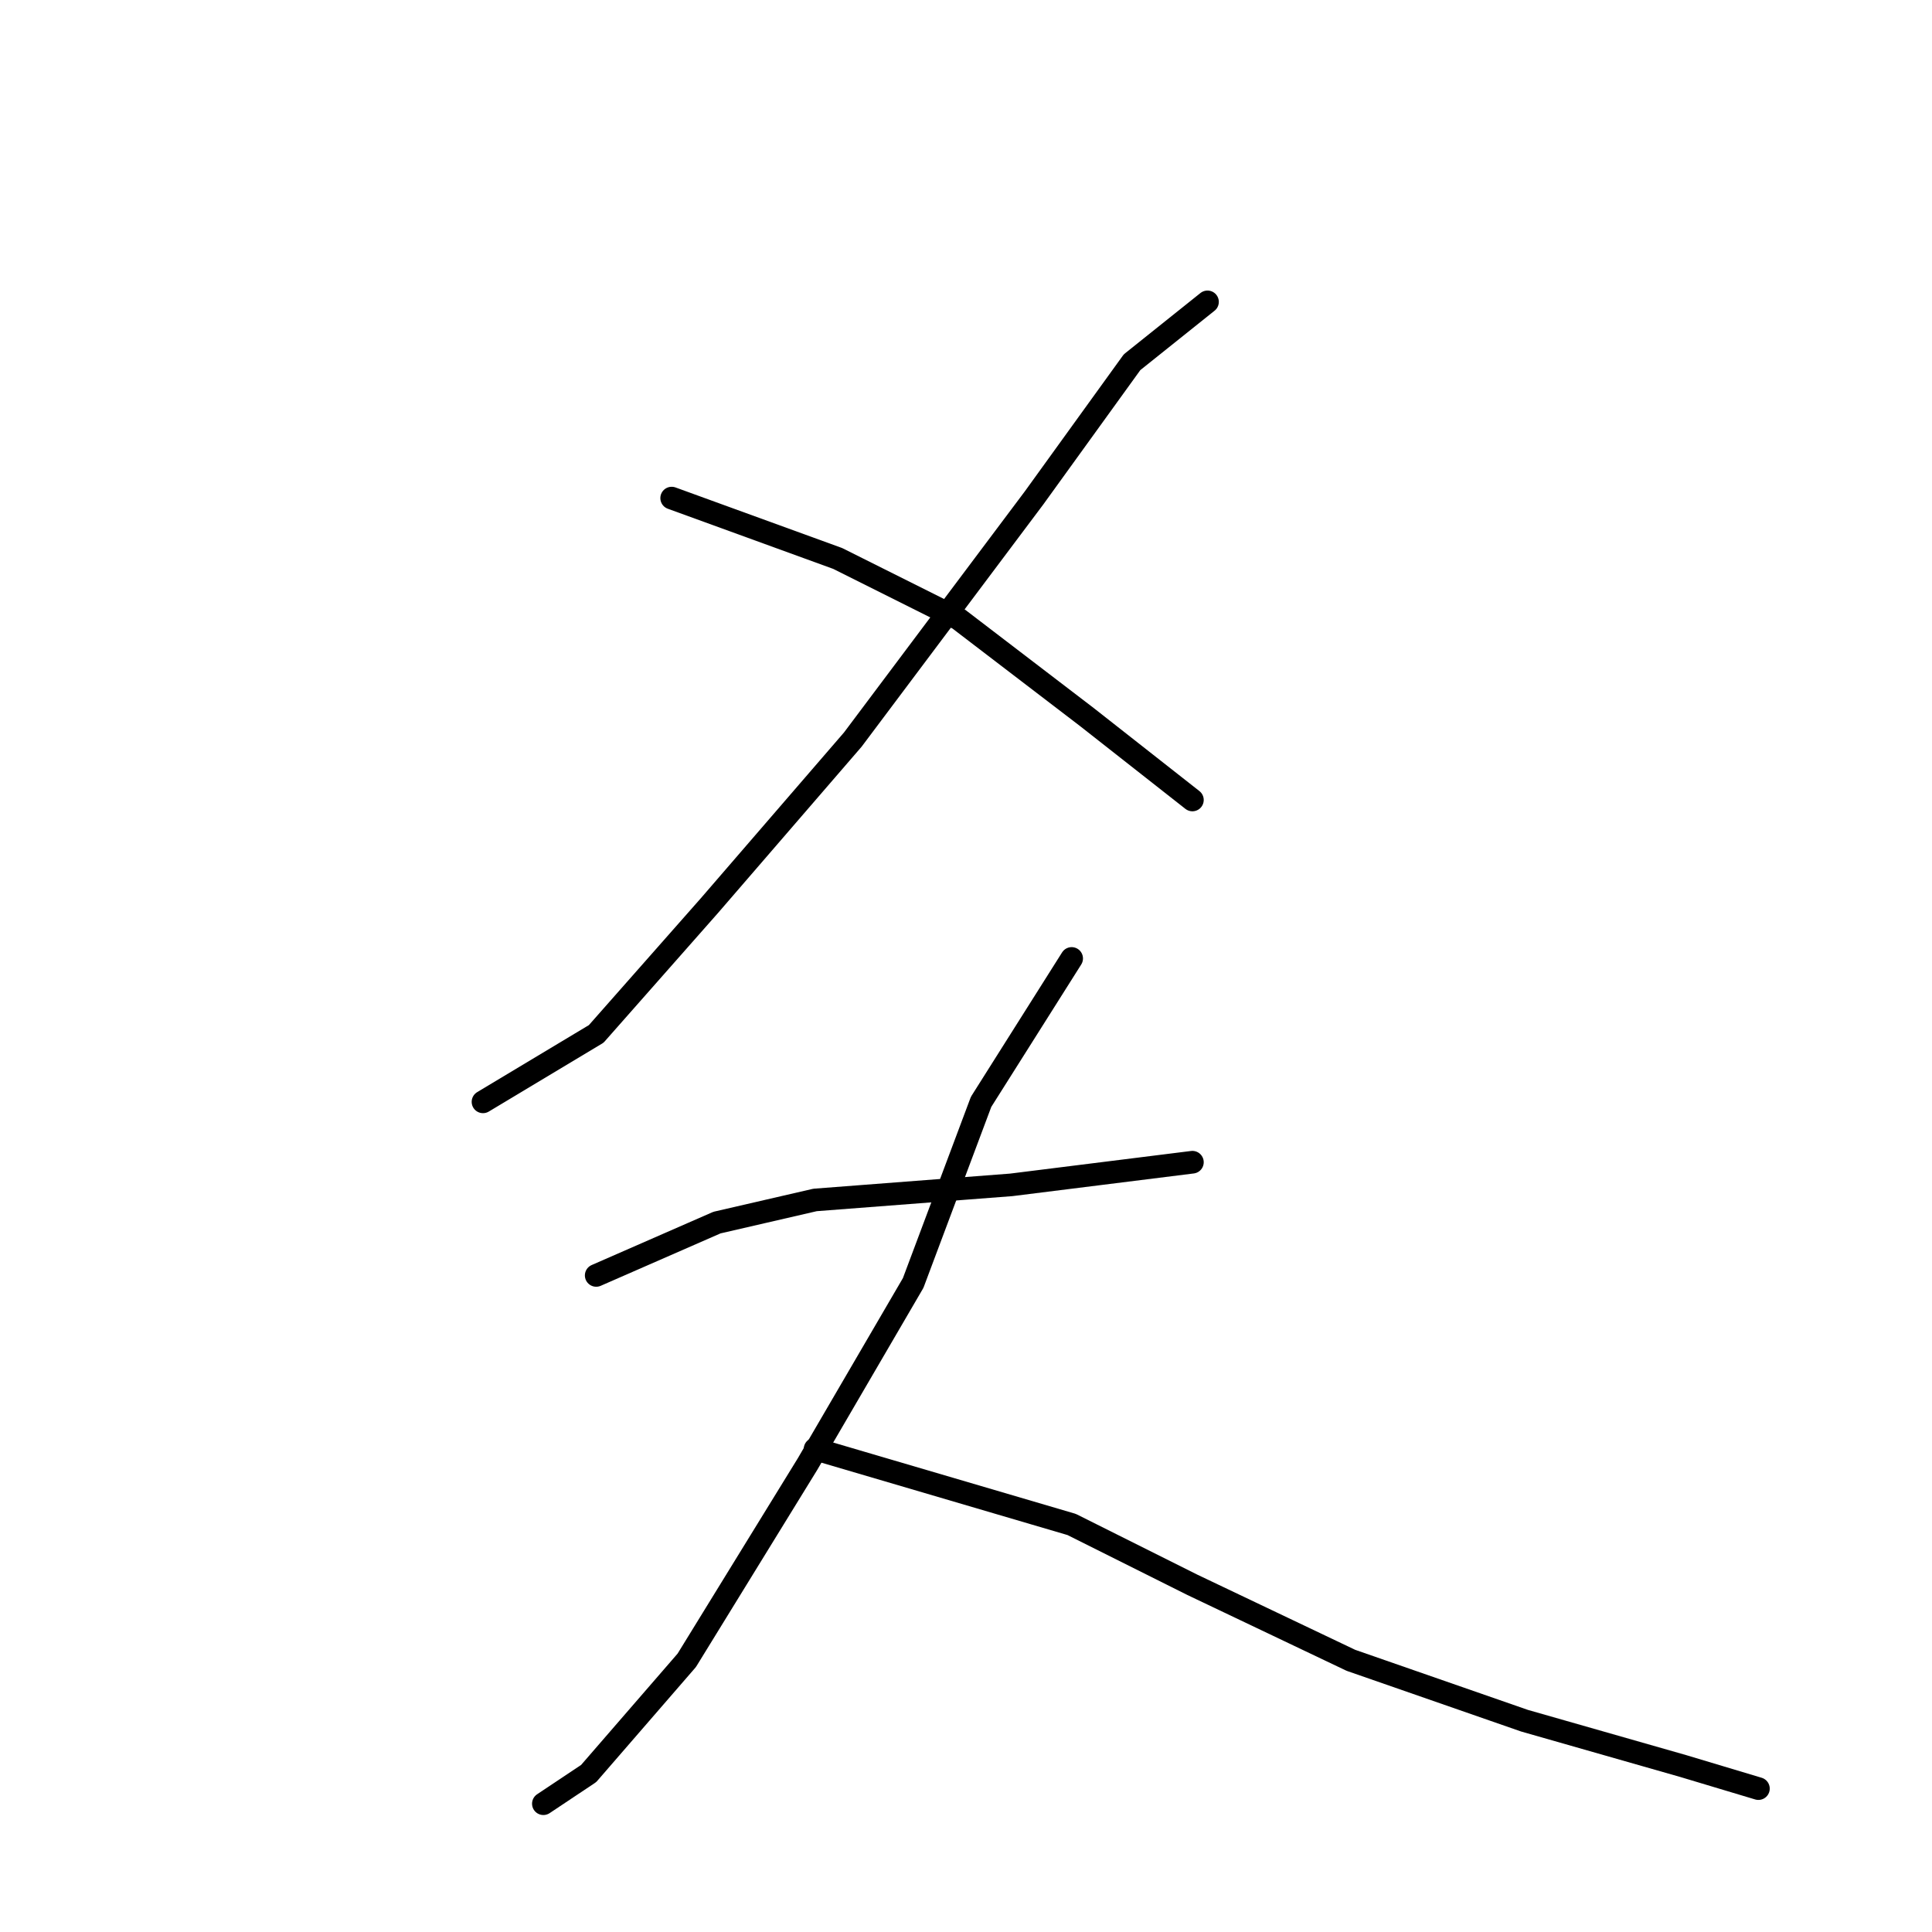 <?xml version="1.0" standalone="no"?>
    <svg width="256" height="256" xmlns="http://www.w3.org/2000/svg" version="1.1">
    <polyline stroke="black" stroke-width="3" stroke-linecap="round" fill="transparent" stroke-linejoin="round" points="160 40 150 48 137 66 122 86 113 98 94 120 79 137 64 146 64 146 " />
        <polyline stroke="black" stroke-width="3" stroke-linecap="round" fill="transparent" stroke-linejoin="round" points="89 66 111 74 127 82 144 95 158 106 158 106 " />
        <polyline stroke="black" stroke-width="3" stroke-linecap="round" fill="transparent" stroke-linejoin="round" points="79 169 95 162 108 159 134 157 150 155 158 154 158 154 " />
        <polyline stroke="black" stroke-width="3" stroke-linecap="round" fill="transparent" stroke-linejoin="round" points="142 127 130 146 121 170 107 194 91 220 78 235 72 239 72 239 " />
        <polyline stroke="black" stroke-width="3" stroke-linecap="round" fill="transparent" stroke-linejoin="round" points="108 192 142 202 158 210 179 220 202 228 223 234 233 237 233 237 " />
        </svg>